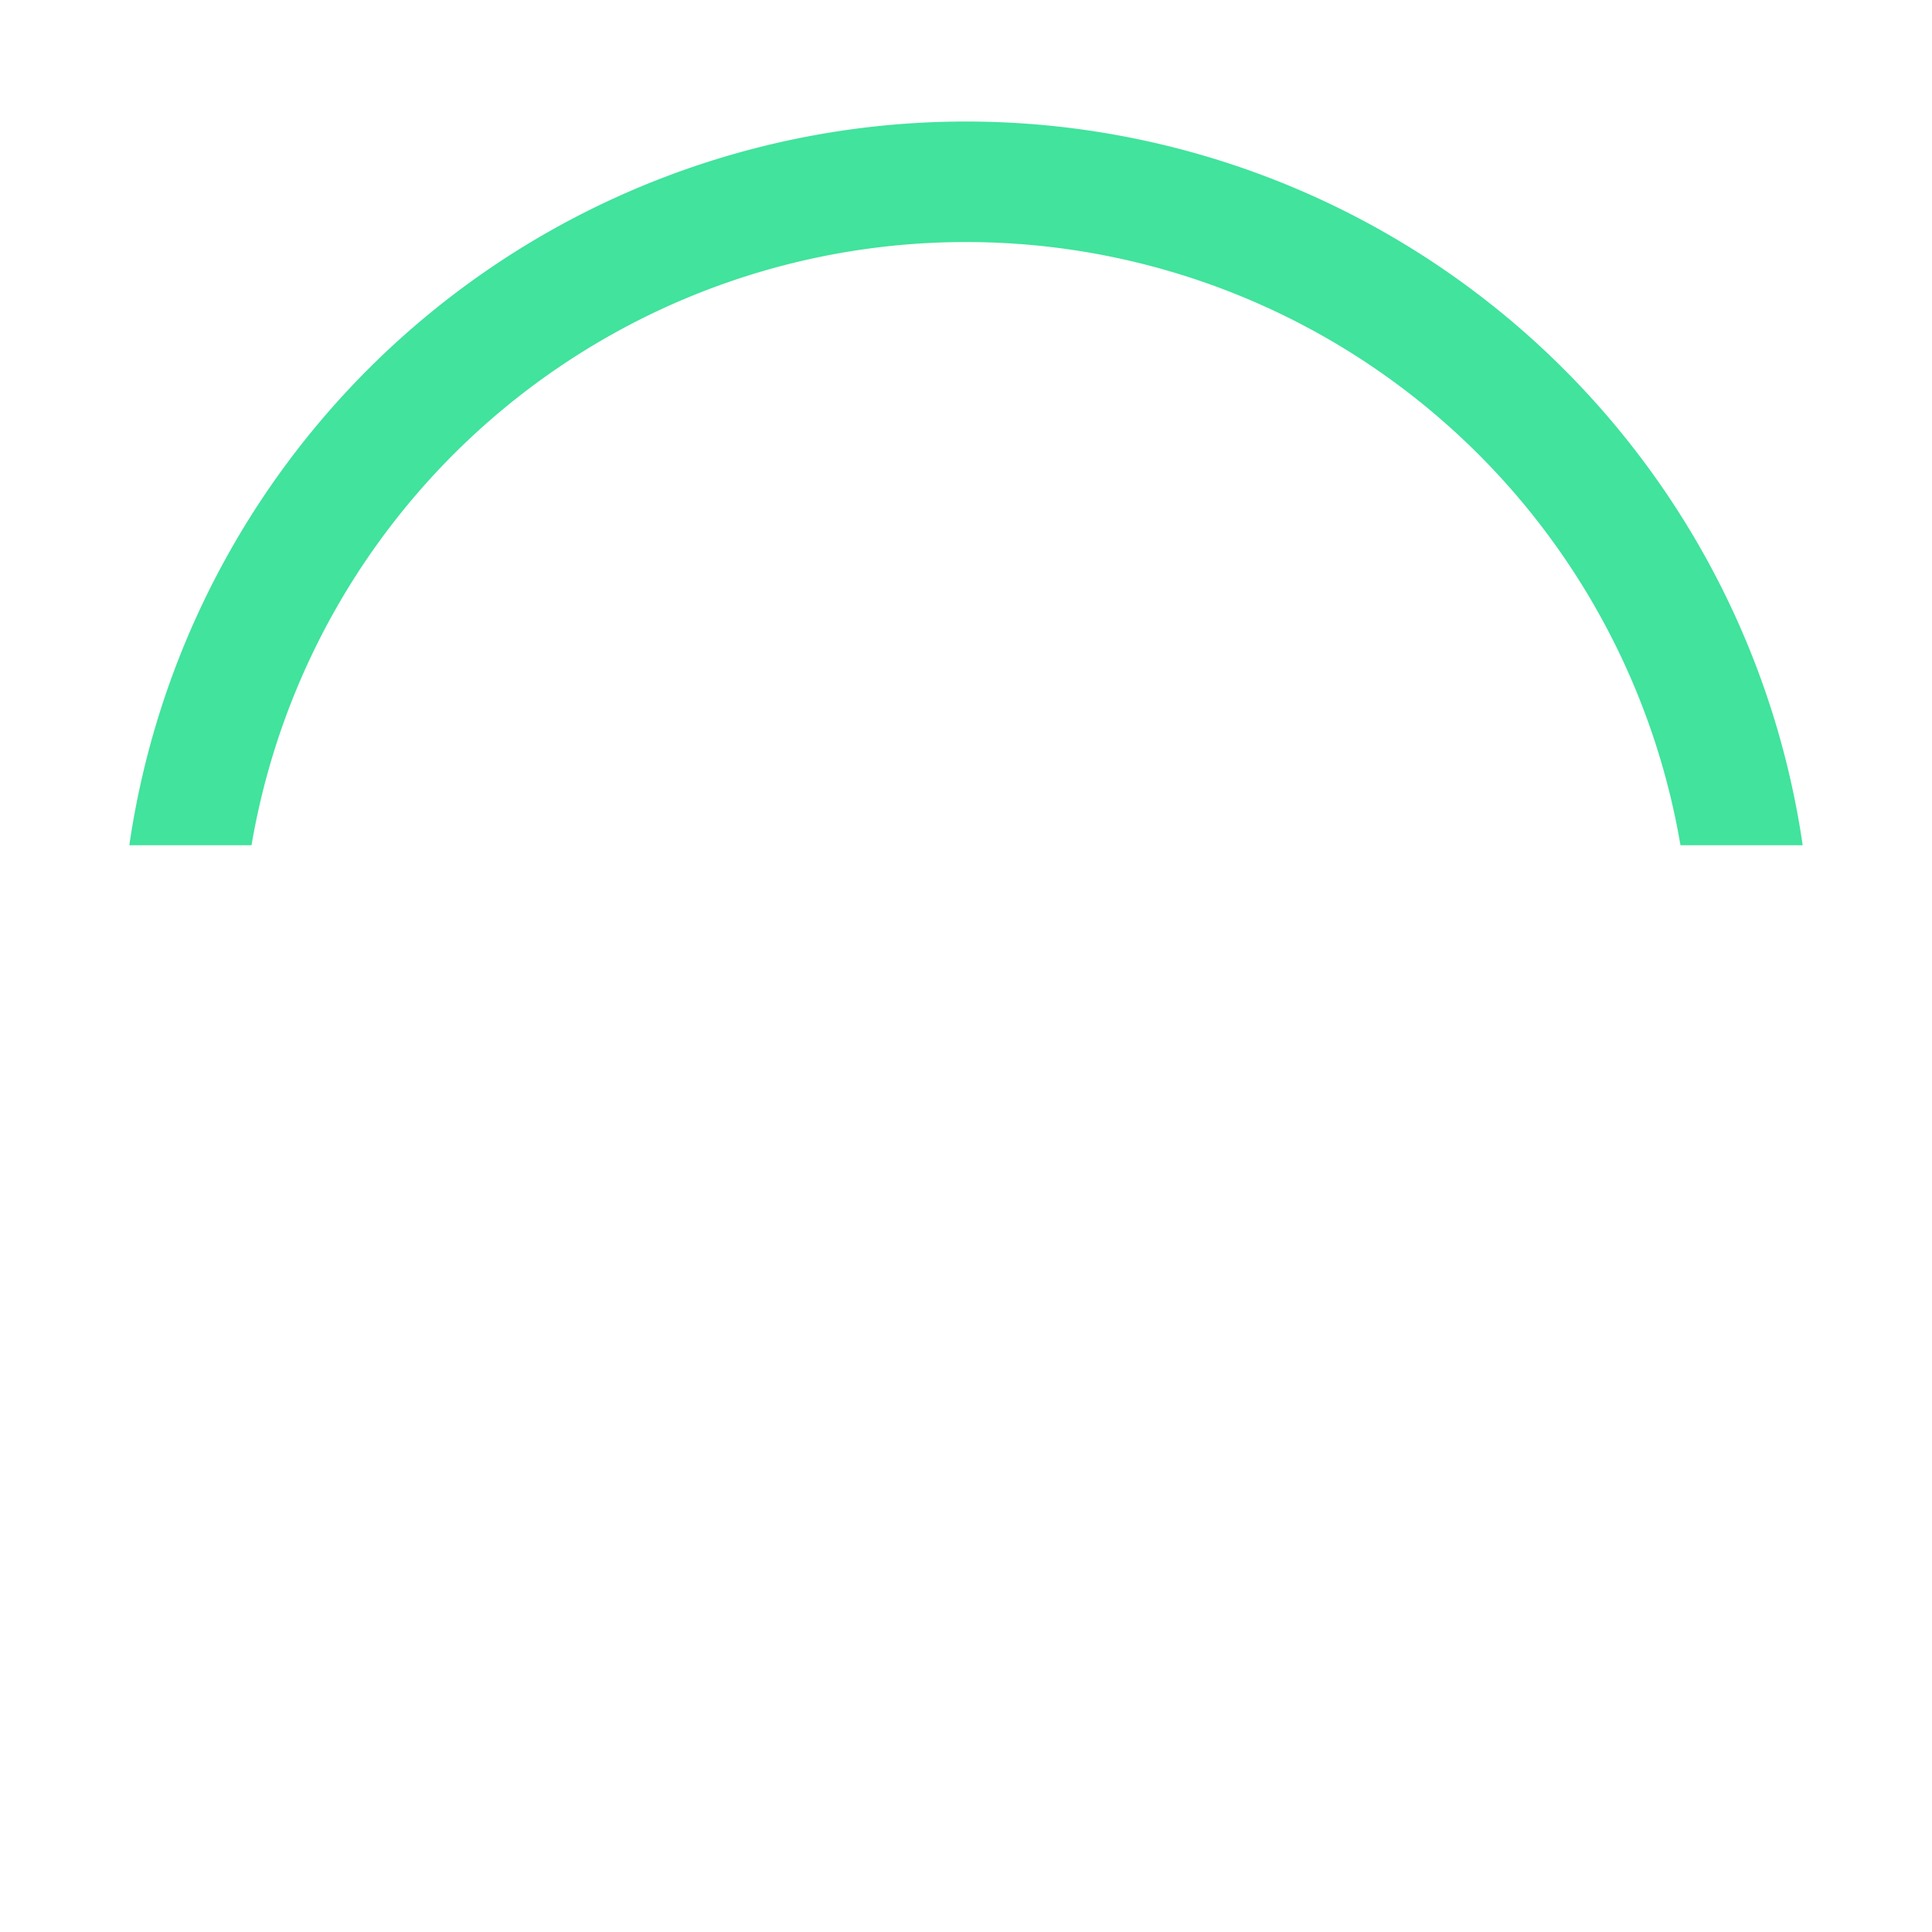 <svg width="16" height="16" viewBox="0 0 16 16" xmlns="http://www.w3.org/2000/svg" fill="currentColor"><path fill-rule="evenodd" clip-rule="evenodd" d="M13.917 7A6.002 6.002 0 0 0 2.083 7H1.071a7.002 7.002 0 0 1 13.858 0h-1.012z" fill="#41e39d"/>
<animateTransform attributeType="xml" attributeName="transform" type="rotate" values="0 0 0; 25 00; 40 0 0; 80 0 0; 100 0 0; 205 0 0; 260 0 0; 288 0 0; 342 0 0; 360 0 0" dur="1s" repeatCount="indefinite"/>
</svg>